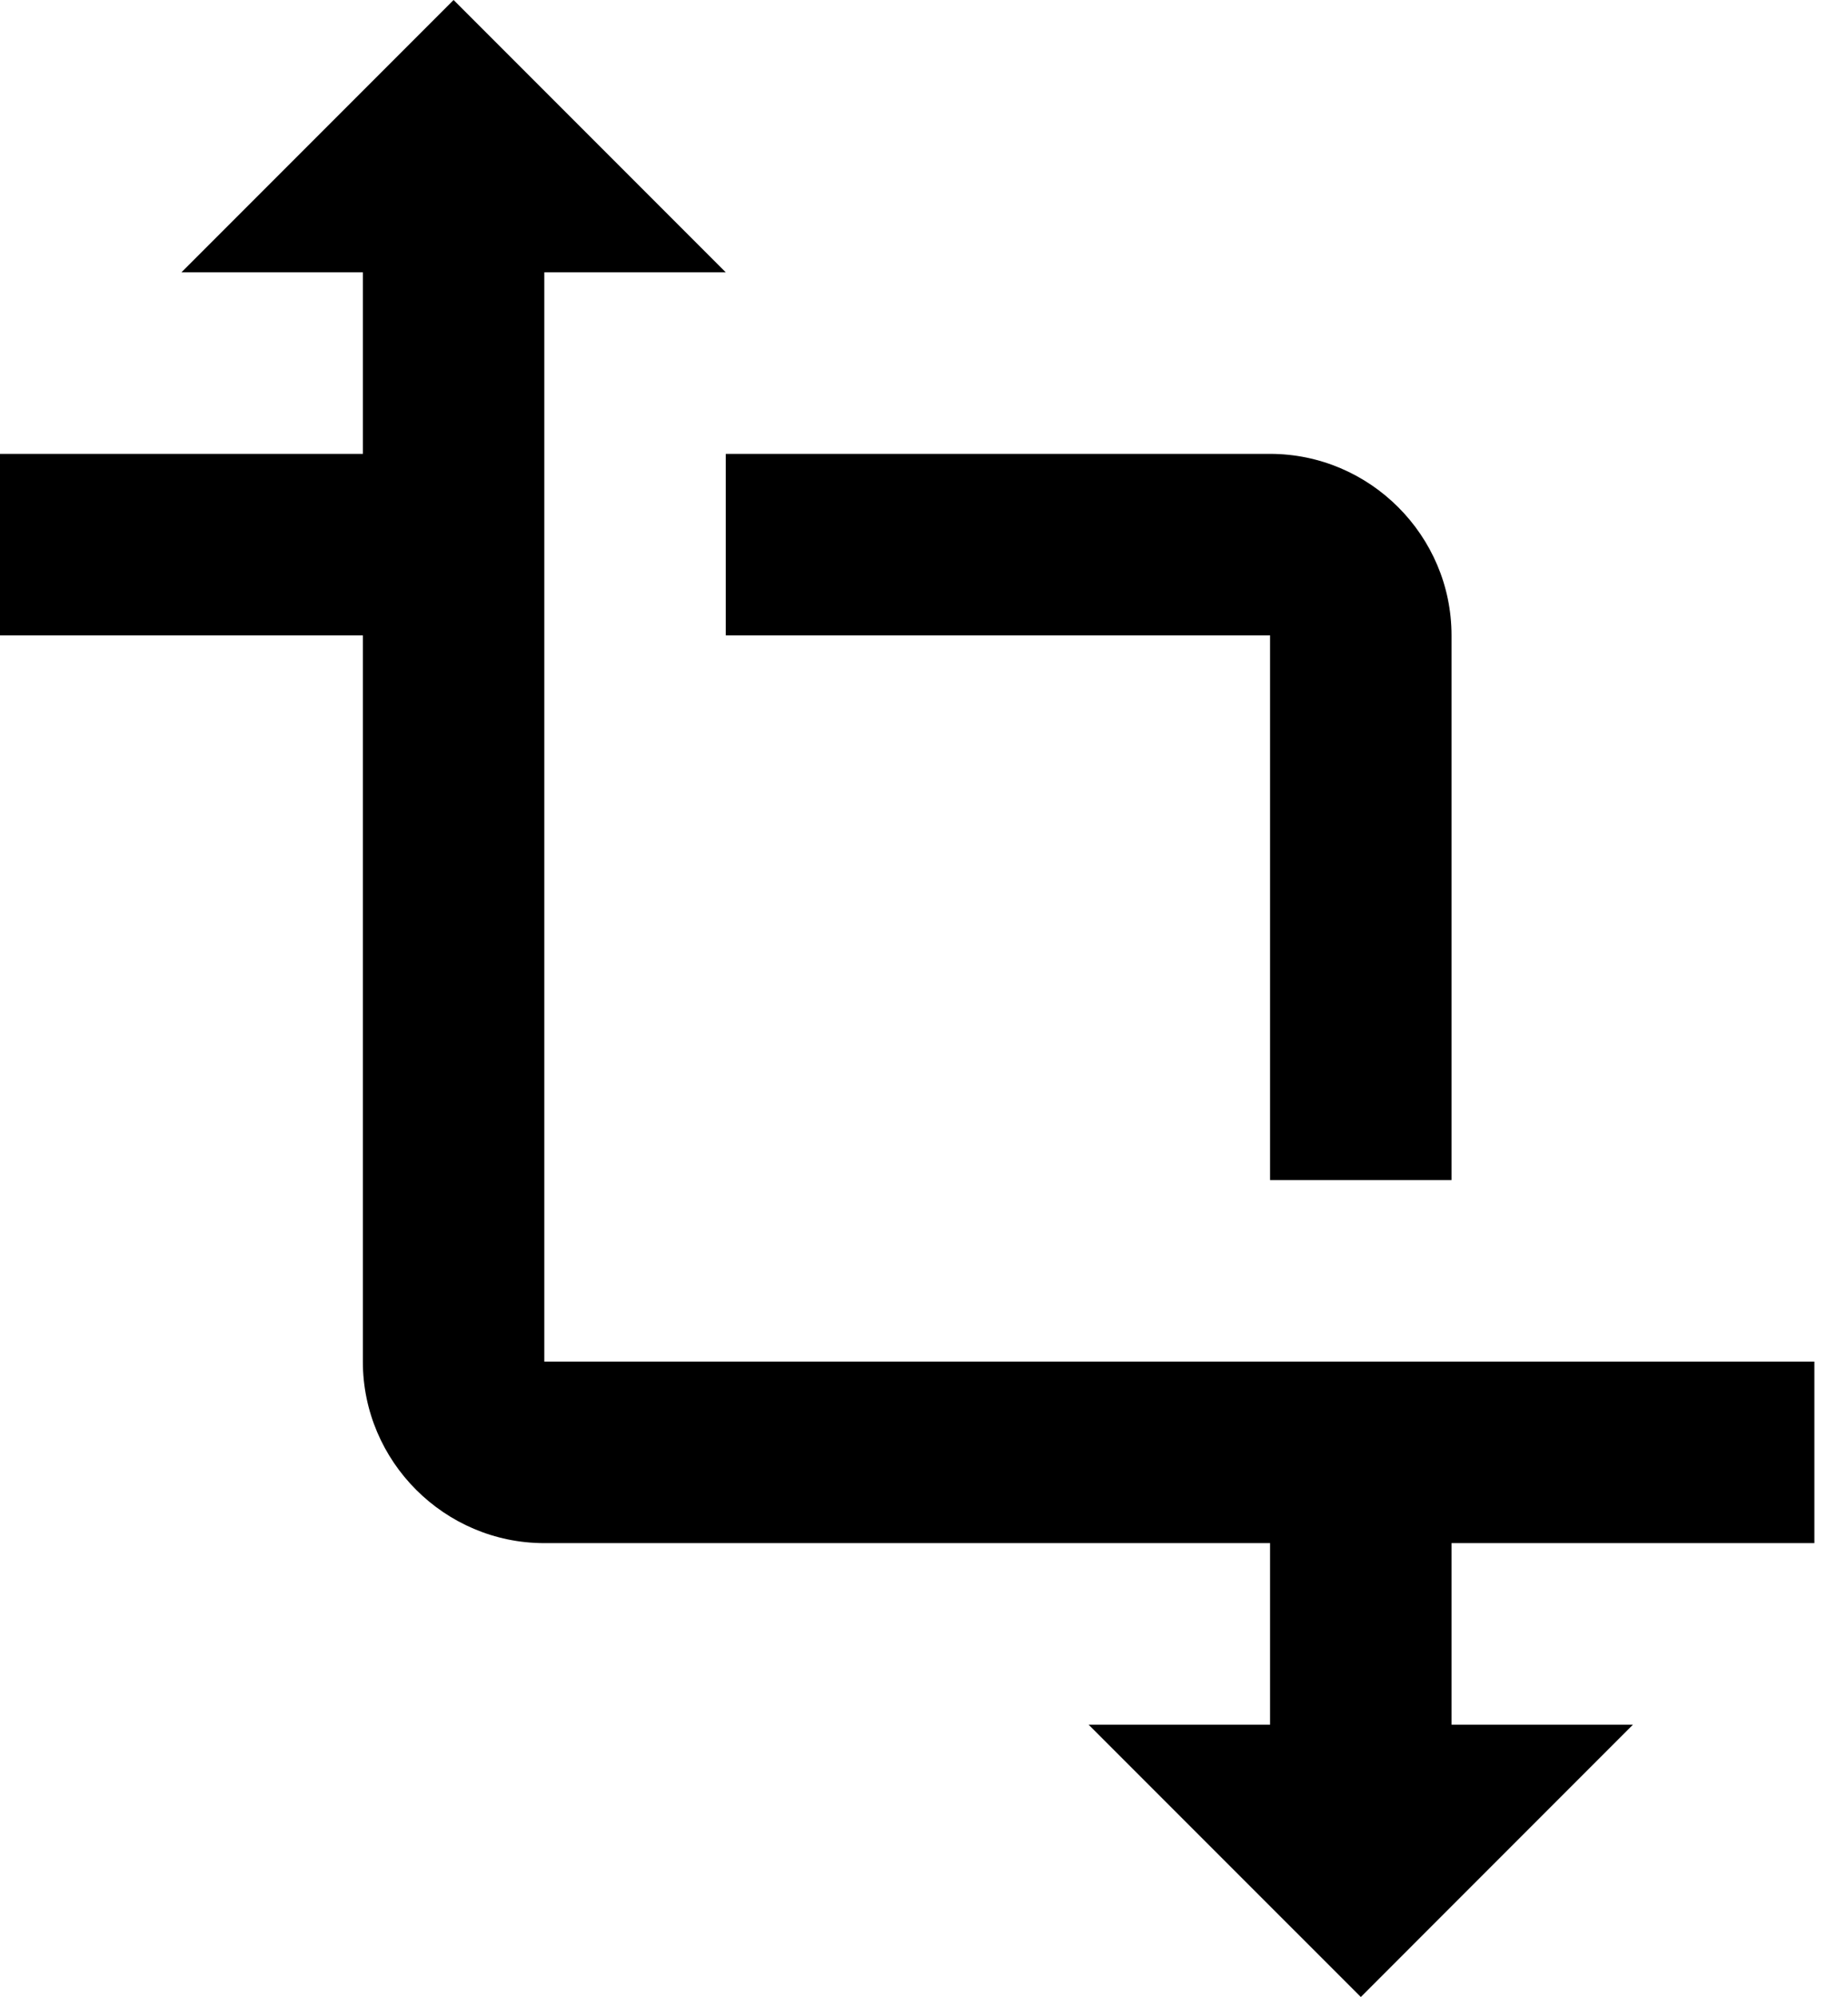 <svg  viewBox="0 0 25 27"  xmlns="http://www.w3.org/2000/svg">
<path d="M32.727 27.818V24.546H9.818V4.909H13.091L8.182 0L3.273 4.909H6.545V8.182H0V11.454H6.545V24.546C6.545 26.346 8.018 27.818 9.818 27.818H22.909V31.091H19.636L24.546 36L29.454 31.091H26.182V27.818H32.727ZM13.091 11.454H22.909V21.273H26.182V11.454C26.182 9.655 24.709 8.182 22.909 8.182H13.091V11.454Z" transform="scale(0.75)" />
</svg>
